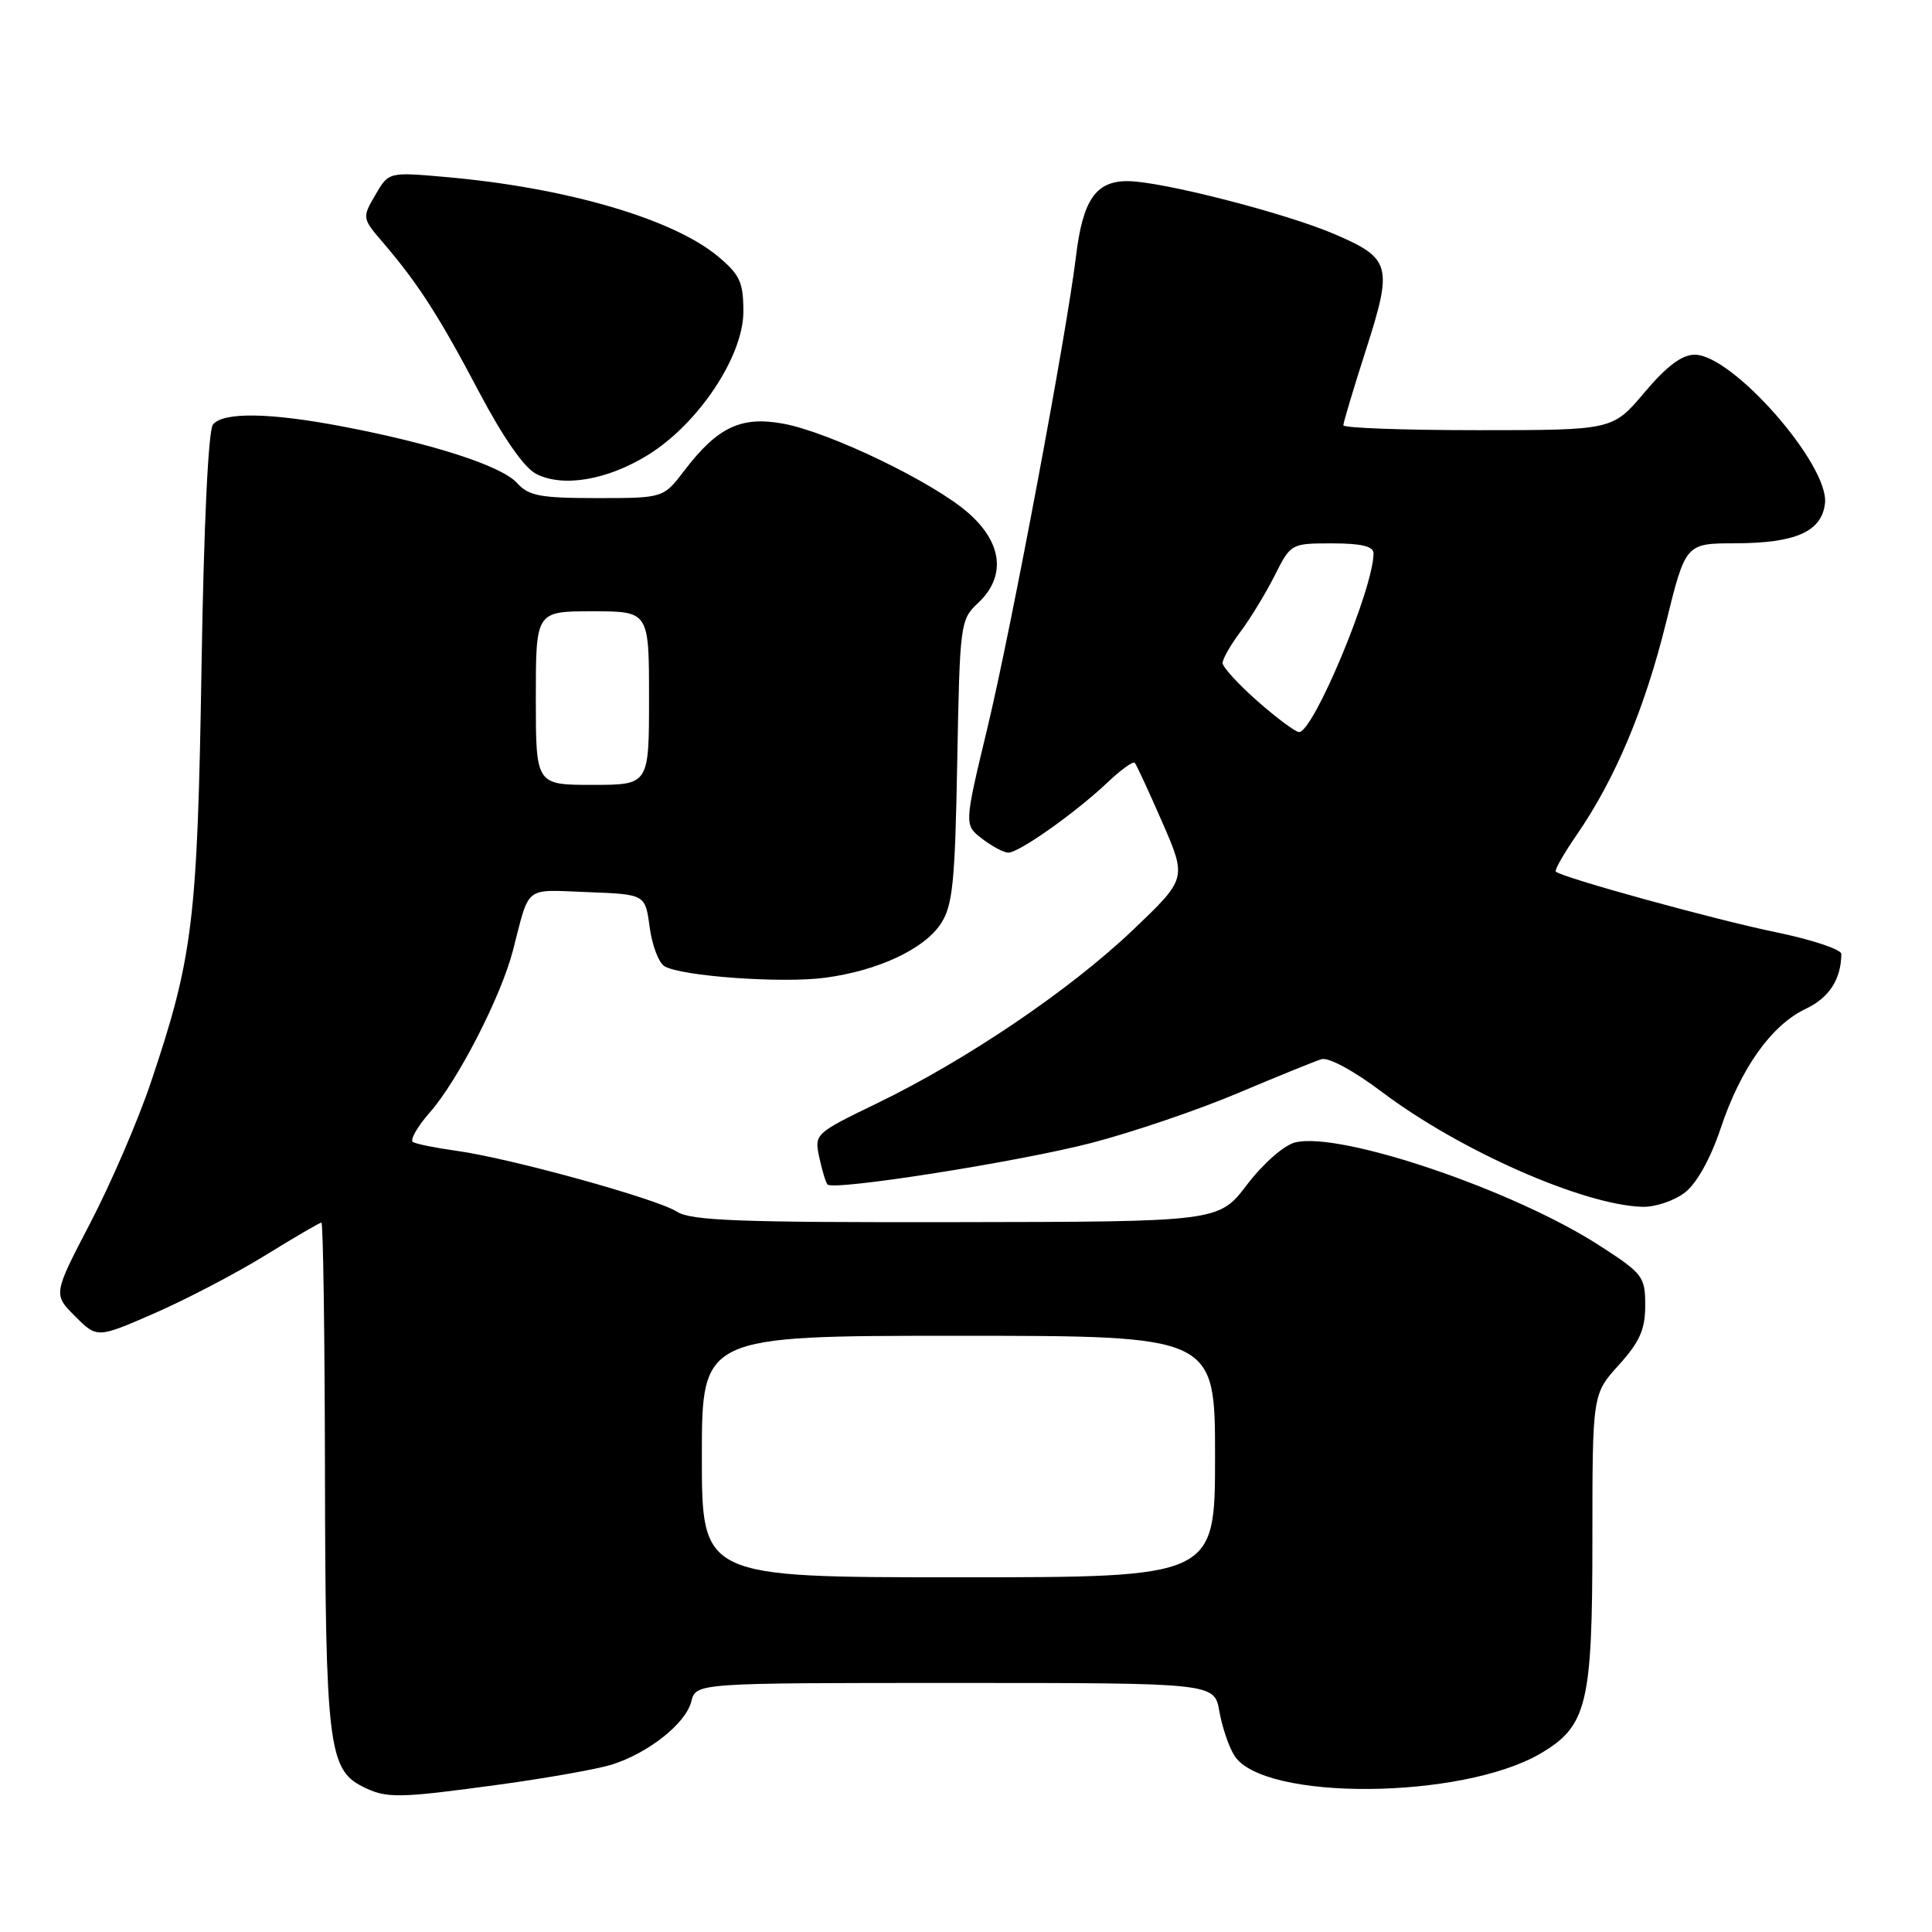 <?xml version="1.0" encoding="UTF-8" standalone="no"?>
<!DOCTYPE svg PUBLIC "-//W3C//DTD SVG 1.1//EN" "http://www.w3.org/Graphics/SVG/1.1/DTD/svg11.dtd" >
<svg xmlns="http://www.w3.org/2000/svg" xmlns:xlink="http://www.w3.org/1999/xlink" version="1.1" viewBox="0 0 256 256">
 <g >
 <path fill="currentColor"
d=" M 66.22 236.46 C 72.42 235.61 79.08 234.43 81.00 233.84 C 85.87 232.33 90.87 228.38 91.60 225.46 C 92.22 223.00 92.22 223.00 126.56 223.00 C 160.91 223.00 160.91 223.00 161.57 226.75 C 161.93 228.81 162.82 231.45 163.55 232.61 C 167.32 238.66 193.69 238.48 204.14 232.34 C 210.29 228.73 211.00 225.79 211.00 204.14 C 211.00 184.74 211.00 184.74 214.50 180.87 C 217.28 177.79 218.00 176.16 218.00 172.98 C 218.00 169.16 217.70 168.76 211.97 165.06 C 200.54 157.67 177.57 149.89 171.61 151.38 C 170.13 151.75 167.38 154.17 165.25 156.96 C 161.50 161.89 161.50 161.89 126.71 161.94 C 98.10 161.99 91.54 161.75 89.71 160.56 C 87.07 158.85 67.57 153.46 60.50 152.49 C 57.75 152.11 55.15 151.59 54.72 151.32 C 54.29 151.06 55.30 149.28 56.98 147.37 C 60.69 143.14 66.39 132.04 67.96 125.97 C 70.23 117.19 69.35 117.89 77.83 118.21 C 85.50 118.50 85.50 118.50 86.08 122.84 C 86.40 125.22 87.27 127.55 88.03 128.02 C 90.18 129.35 103.56 130.32 109.30 129.56 C 116.33 128.63 122.45 125.77 124.67 122.39 C 126.24 119.98 126.55 116.97 126.84 100.88 C 127.18 82.62 127.24 82.12 129.59 79.91 C 133.33 76.40 132.85 71.95 128.31 67.97 C 123.65 63.88 109.98 57.29 103.79 56.14 C 98.20 55.11 95.08 56.59 90.69 62.34 C 87.90 66.00 87.90 66.00 79.10 66.00 C 71.57 66.00 70.05 65.71 68.50 63.99 C 66.46 61.74 57.43 58.81 45.49 56.53 C 35.80 54.67 29.59 54.57 28.22 56.25 C 27.60 57.01 27.00 69.63 26.70 88.50 C 26.16 122.07 25.57 126.87 19.97 143.48 C 18.30 148.44 14.71 156.78 11.99 162.00 C 7.04 171.50 7.04 171.50 9.95 174.41 C 12.87 177.33 12.87 177.33 20.48 174.01 C 24.67 172.18 31.27 168.73 35.15 166.34 C 39.02 163.95 42.37 162.00 42.59 162.00 C 42.82 162.00 43.03 176.96 43.06 195.25 C 43.12 230.93 43.54 234.46 48.00 236.71 C 51.21 238.33 52.65 238.31 66.22 236.46 Z  M 223.29 157.99 C 224.85 156.76 226.67 153.48 227.98 149.56 C 230.64 141.57 234.71 135.84 239.26 133.68 C 242.38 132.20 243.94 129.79 243.99 126.41 C 243.99 125.80 240.06 124.50 235.25 123.51 C 227.11 121.83 206.94 116.27 206.15 115.49 C 205.96 115.30 207.23 113.07 208.97 110.55 C 214.03 103.19 217.93 93.92 220.74 82.57 C 223.35 72.00 223.35 72.00 229.93 71.99 C 237.95 71.97 241.39 70.44 241.82 66.70 C 242.41 61.63 229.59 47.00 224.56 47.00 C 222.86 47.00 220.84 48.52 217.90 52.00 C 213.69 57.00 213.69 57.00 195.84 57.00 C 186.03 57.00 178.00 56.71 178.00 56.35 C 178.00 56.00 179.35 51.48 181.01 46.31 C 184.57 35.21 184.30 34.24 176.87 31.04 C 170.33 28.23 153.83 24.00 149.39 24.00 C 145.18 24.00 143.47 26.51 142.57 34.00 C 141.34 44.18 133.98 83.39 130.85 96.40 C 127.75 109.30 127.75 109.30 130.12 111.13 C 131.43 112.13 132.99 112.97 133.60 112.98 C 134.99 113.01 142.49 107.71 146.74 103.69 C 148.51 102.01 150.15 100.83 150.36 101.07 C 150.58 101.31 152.22 104.86 154.01 108.96 C 157.26 116.42 157.26 116.42 150.09 123.25 C 141.78 131.17 128.08 140.45 116.20 146.20 C 107.97 150.19 107.90 150.25 108.56 153.36 C 108.93 155.09 109.42 156.70 109.65 156.95 C 110.44 157.81 135.02 153.94 144.64 151.44 C 149.99 150.05 158.68 147.10 163.94 144.88 C 169.20 142.66 174.22 140.62 175.10 140.35 C 176.02 140.06 179.38 141.87 183.10 144.68 C 193.40 152.45 209.79 159.68 217.62 159.91 C 219.34 159.96 221.87 159.10 223.29 157.99 Z  M 85.85 60.29 C 92.53 56.17 98.50 47.21 98.50 41.30 C 98.50 37.39 98.04 36.40 95.13 33.97 C 89.15 28.98 74.95 24.84 59.00 23.45 C 51.50 22.79 51.50 22.79 49.73 25.84 C 47.97 28.86 47.98 28.91 50.79 32.19 C 55.40 37.57 58.21 41.94 63.50 51.98 C 66.62 57.90 69.44 61.96 71.00 62.77 C 74.54 64.62 80.42 63.64 85.85 60.29 Z  M 93.00 193.00 C 93.00 177.00 93.00 177.00 127.00 177.00 C 161.00 177.00 161.00 177.00 161.00 193.00 C 161.00 209.00 161.00 209.00 127.00 209.00 C 93.00 209.00 93.00 209.00 93.00 193.00 Z  M 71.00 92.50 C 71.00 81.00 71.00 81.00 78.50 81.00 C 86.00 81.00 86.00 81.00 86.00 92.50 C 86.00 104.00 86.00 104.00 78.50 104.00 C 71.00 104.00 71.00 104.00 71.00 92.50 Z  M 166.64 92.92 C 164.09 90.67 162.00 88.39 162.00 87.85 C 162.00 87.31 163.07 85.43 164.39 83.68 C 165.70 81.93 167.73 78.59 168.91 76.25 C 171.03 72.03 171.08 72.00 176.52 72.00 C 180.39 72.00 182.00 72.39 182.00 73.32 C 182.00 77.94 174.05 97.00 172.13 97.00 C 171.66 97.00 169.19 95.16 166.64 92.92 Z "/>
</g>
</svg>